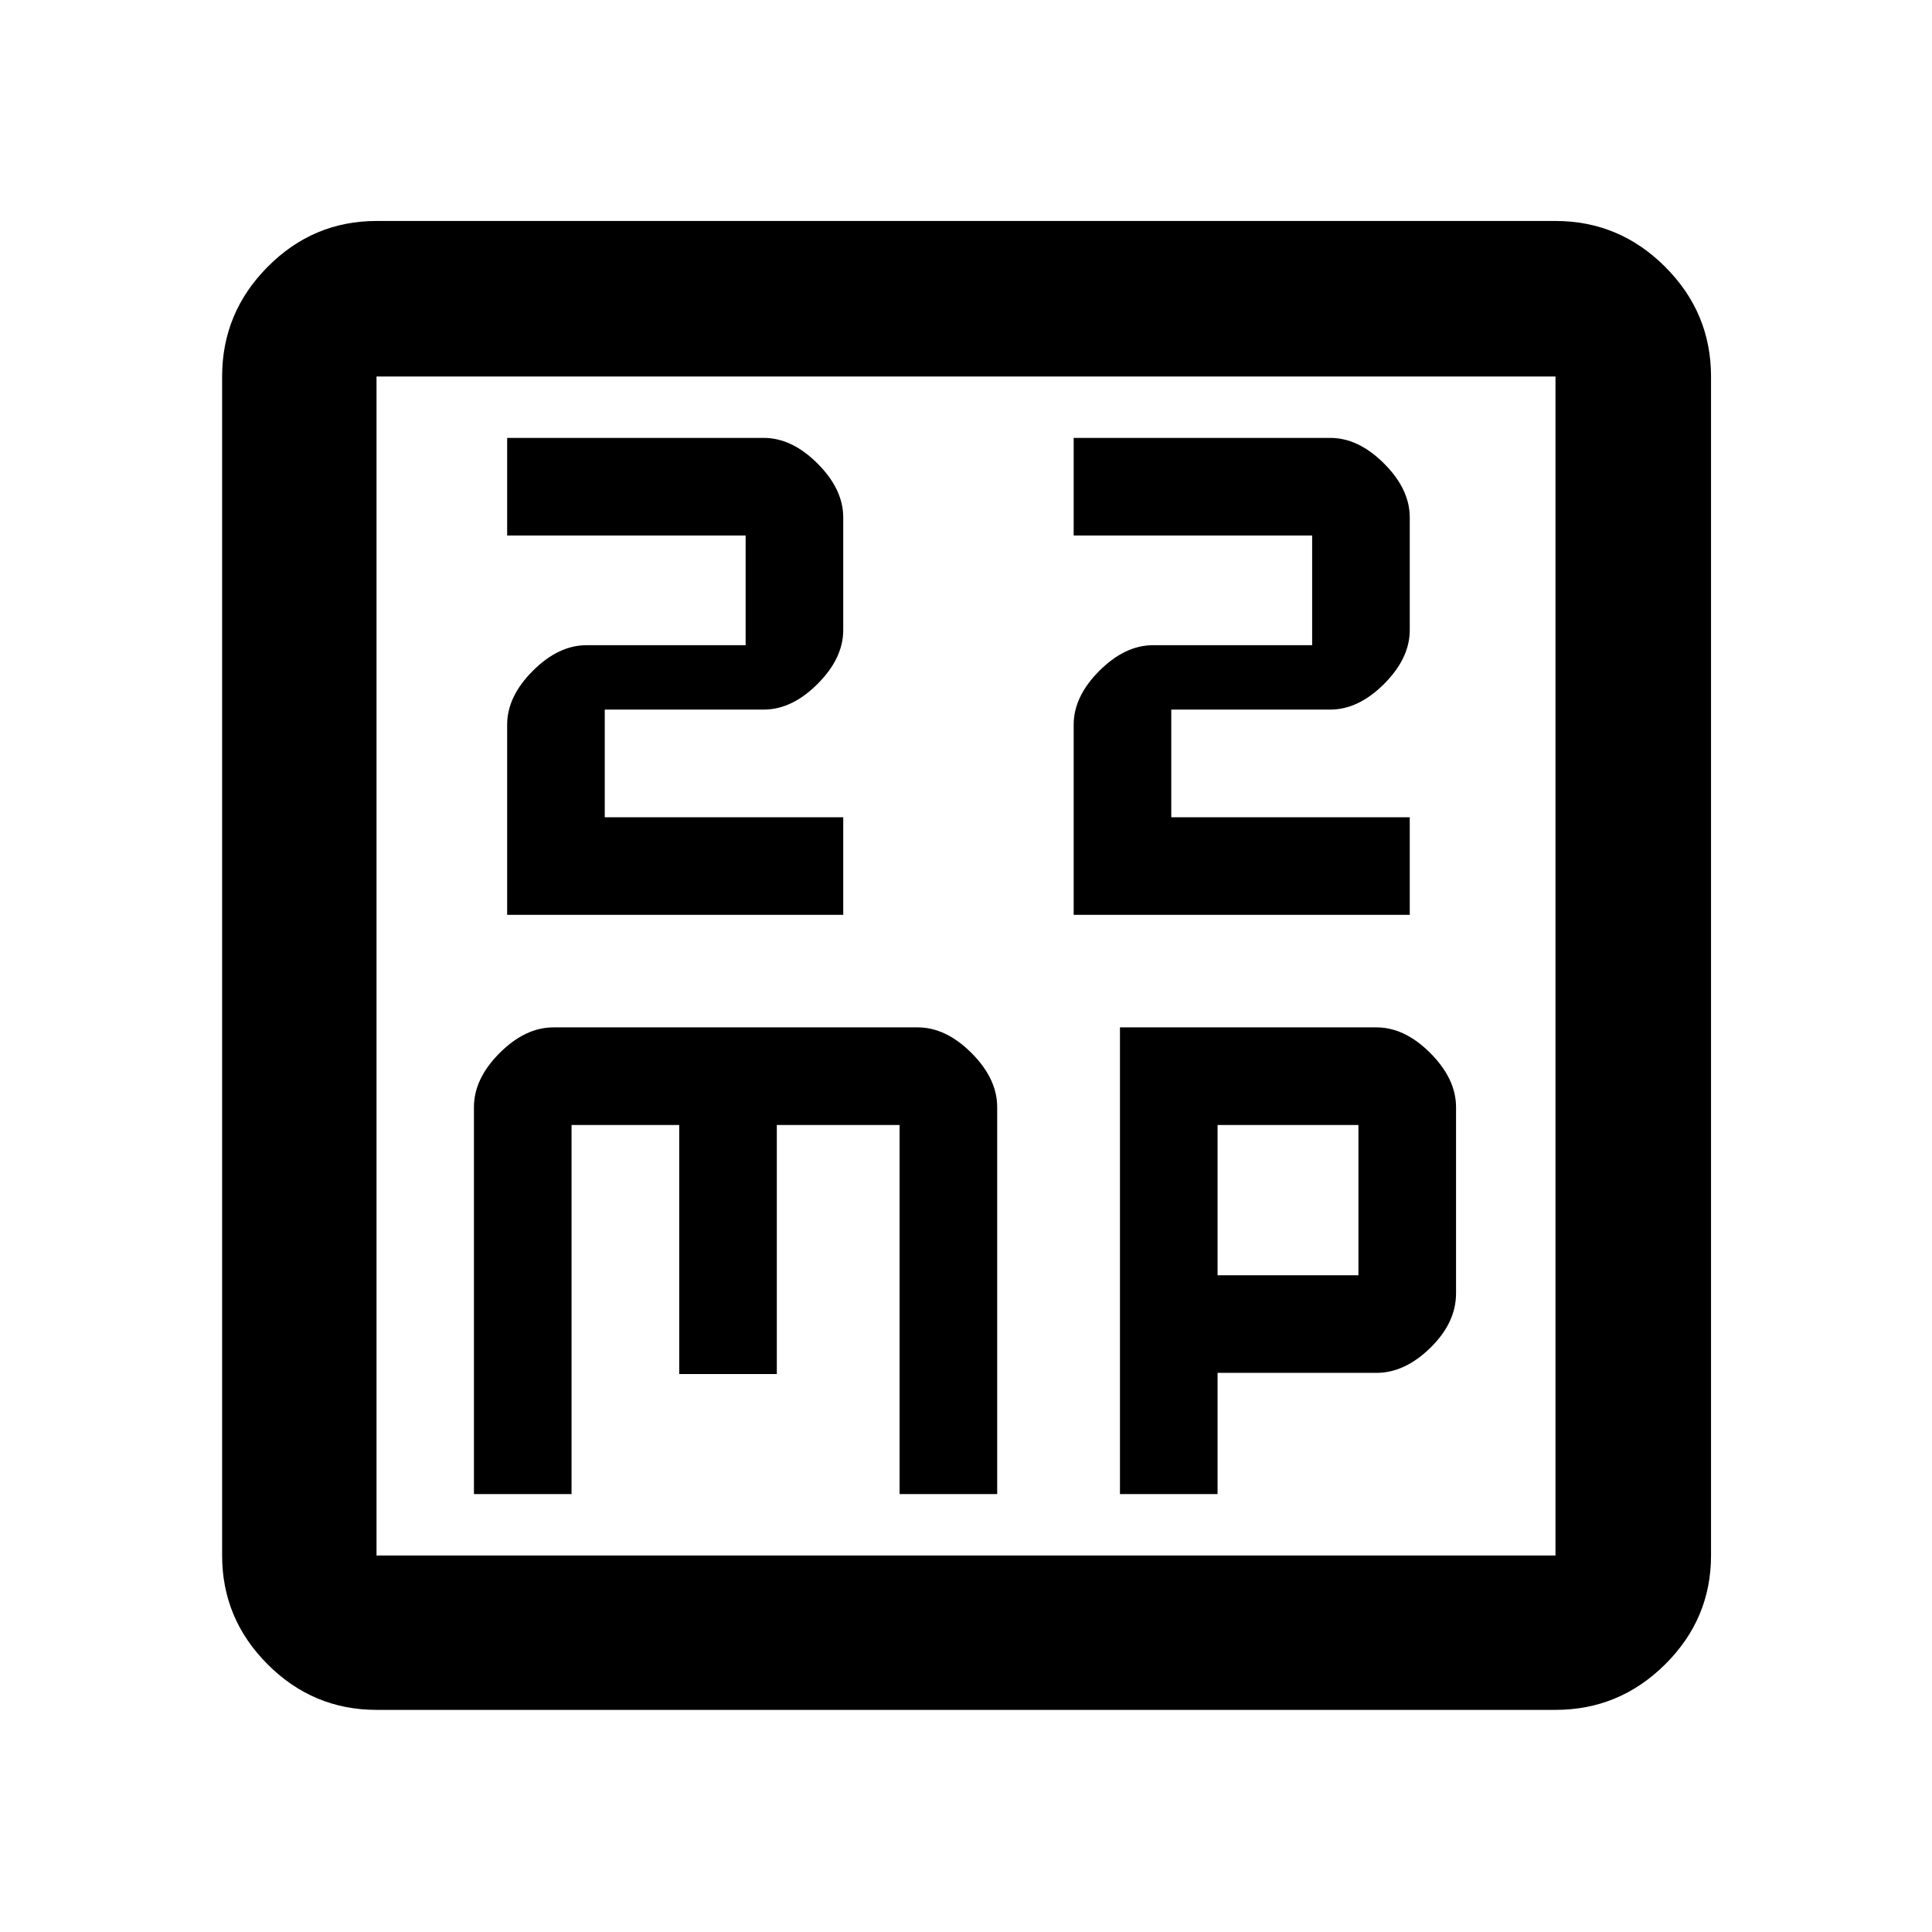 <svg xmlns="http://www.w3.org/2000/svg" height="48" viewBox="0 -960 960 960" width="48"><path d="M252-505.41h167v-48.5H300.5v-53.5h79q14 0 26.75-12.75T419-646.91v-56q0-14-12.75-26.75t-26.75-12.75H252v48.5h118.5v54.5h-79q-14 0-26.75 12.75T252-599.91v94.5Zm281.5 0h167v-48.5H582v-53.5h79q14 0 26.75-12.75t12.75-26.75v-56q0-14-12.75-26.75T661-742.41H533.5v48.5H652v54.5h-79q-14 0-26.75 12.75t-12.75 26.75v94.5Zm-298 287.82H284V-401h53.5v123.74H386V-401h61v183.41h48.5v-192.28q0-14.13-12.75-26.88Q470-449.5 456-449.5H275q-14 0-26.75 12.75t-12.75 26.88v192.28Zm321 0H605v-60.24h79q14 0 26.75-12.46 12.75-12.47 12.75-27.04v-92.51q0-14.07-12.75-26.86Q698-449.5 684-449.5H556.5v231.91ZM605-326.33V-401h70v74.67h-70ZM187.09-110.37q-31.48 0-54.1-22.62t-22.62-54.1v-585.82q0-31.71 22.62-54.5t54.1-22.79h585.82q31.71 0 54.5 22.79t22.79 54.5v585.82q0 31.48-22.79 54.1t-54.5 22.62H187.09Zm0-76.72h585.82v-585.82H187.09v585.82Zm0-585.82v585.82-585.82Z"/></svg>